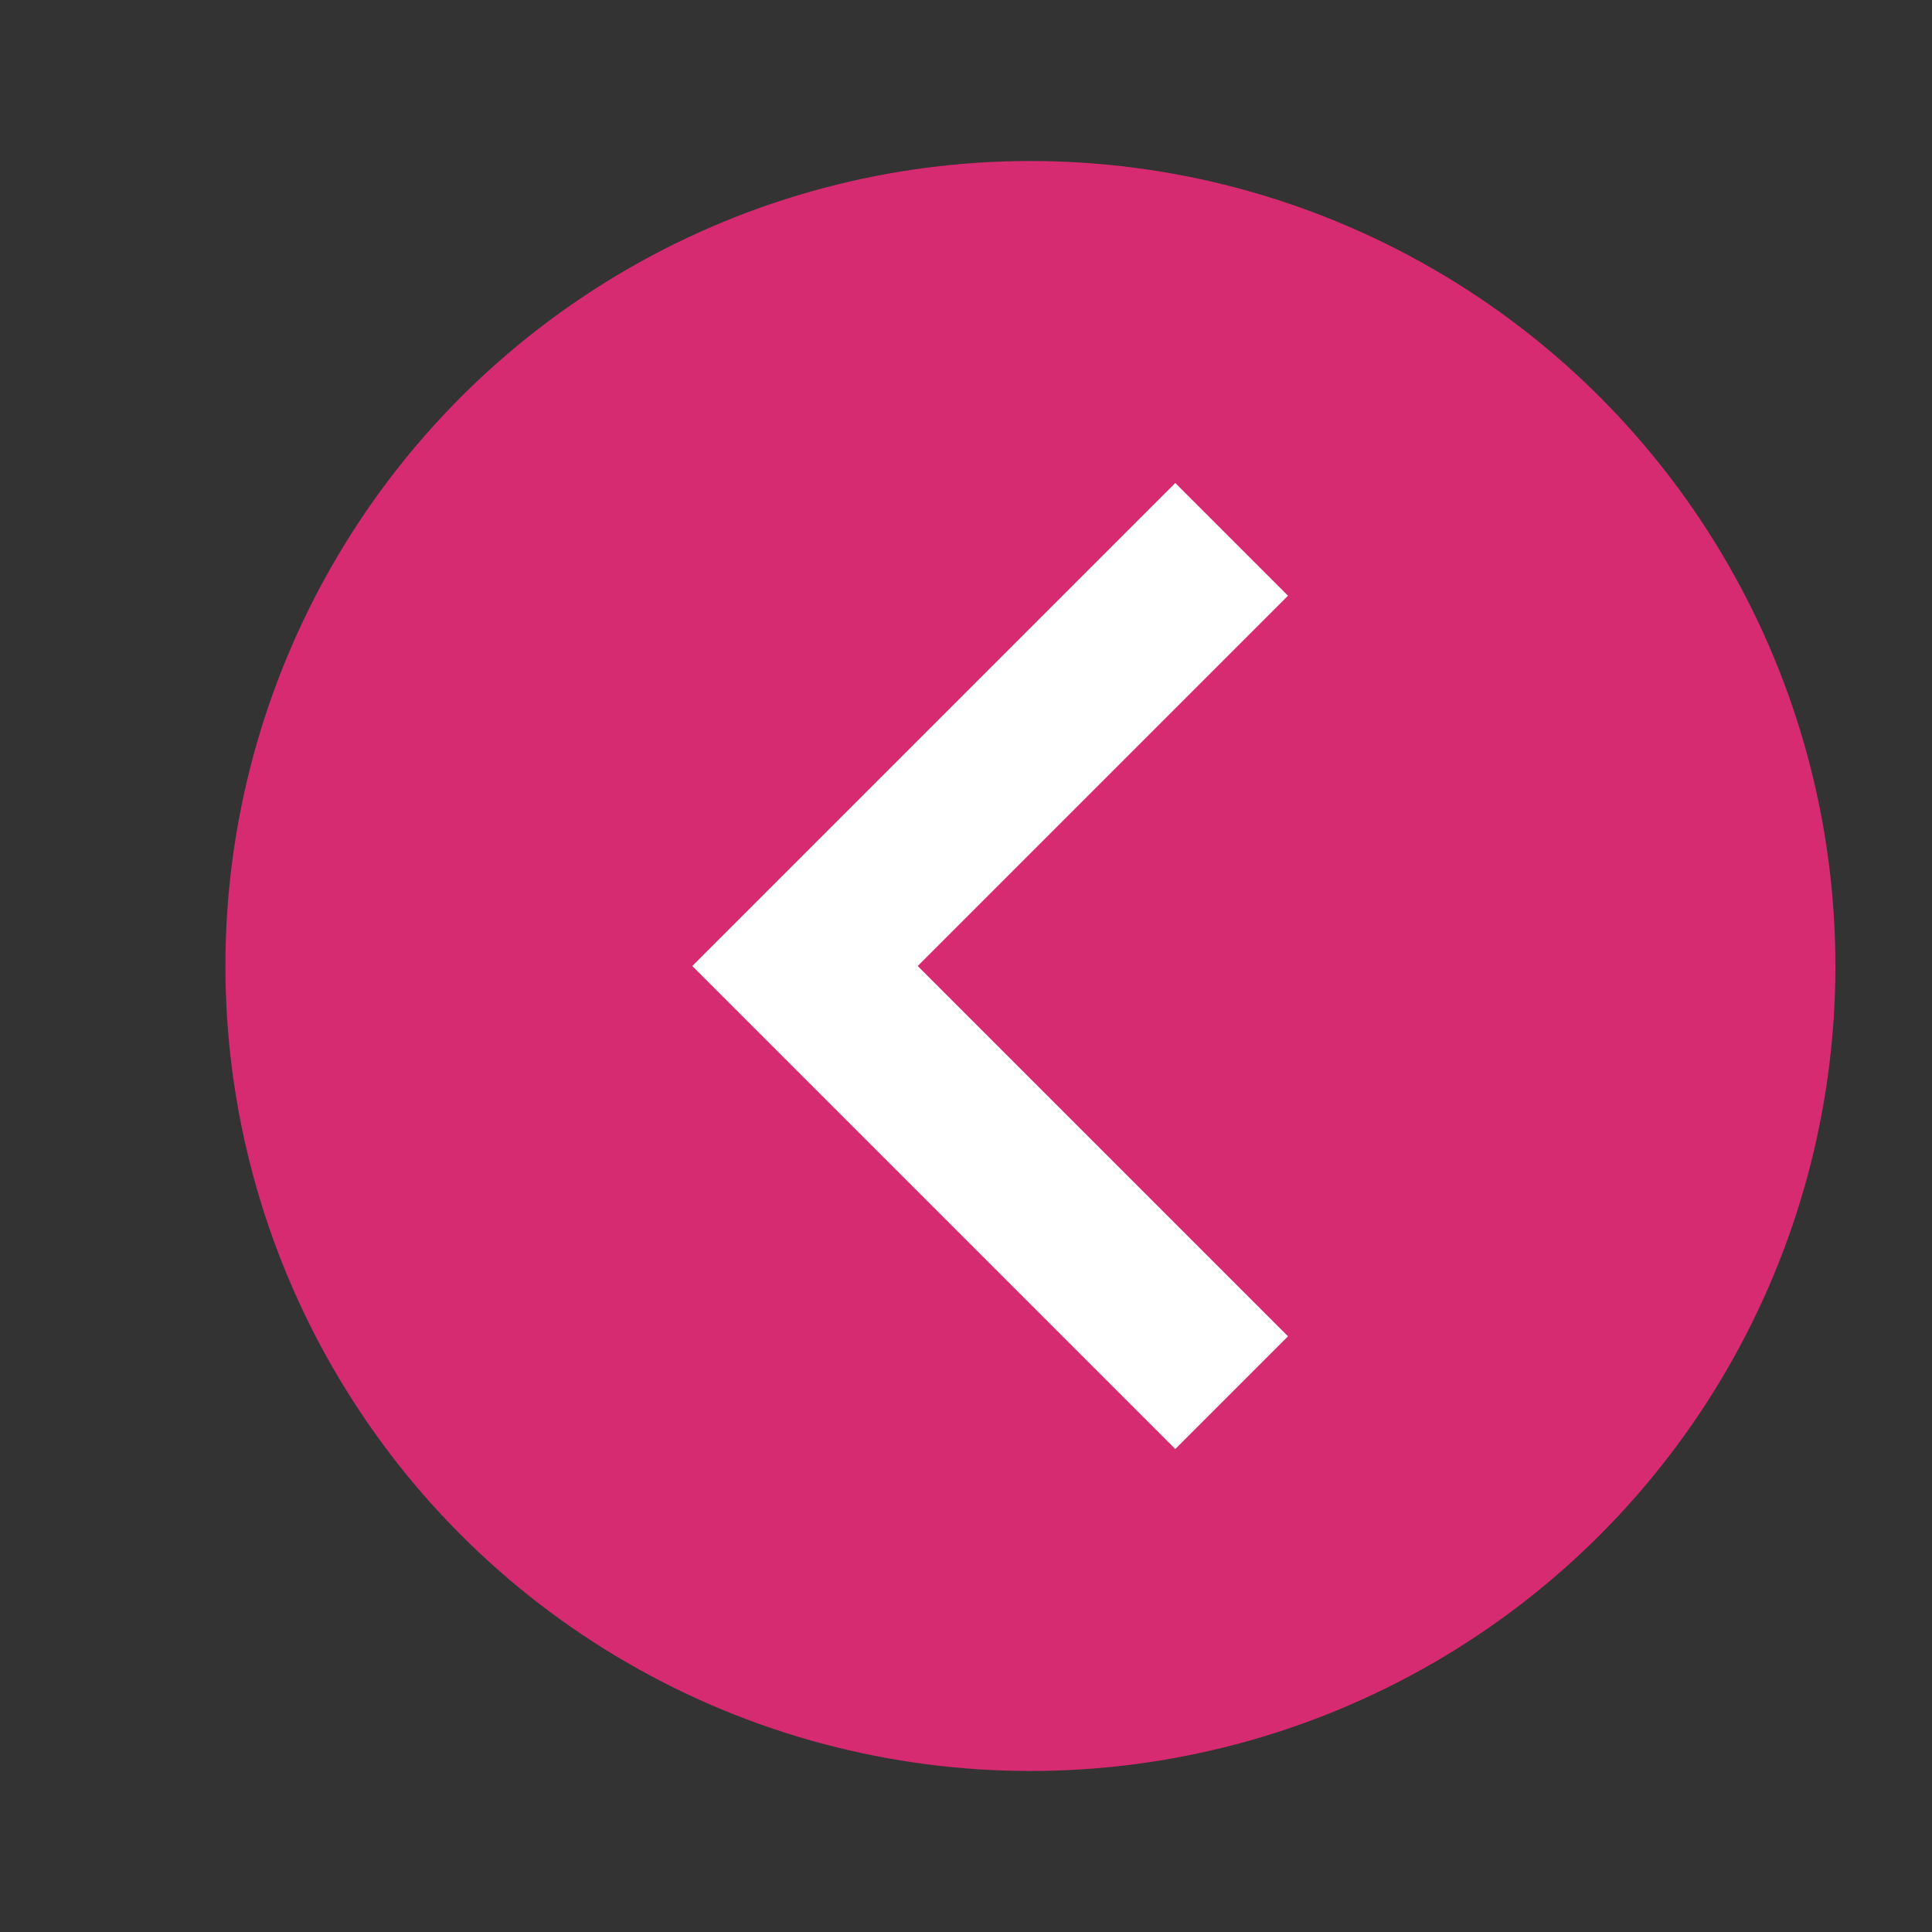 <svg width="86" height="86" viewBox="0 0 86 86" fill="none" xmlns="http://www.w3.org/2000/svg">
<rect x="0" y="0" width="86" height="86" fill="#333333" stroke="none"/>
<ellipse cx="45.867" cy="43" rx="35.833" ry="35.833" transform="rotate(-180 45.867 43)" fill="#D62B70"/>
<path d="M52.316 21.5L57.333 26.517L40.85 43L57.333 59.483L52.316 64.5L30.816 43L52.316 21.5Z" fill="white"/>
</svg>
